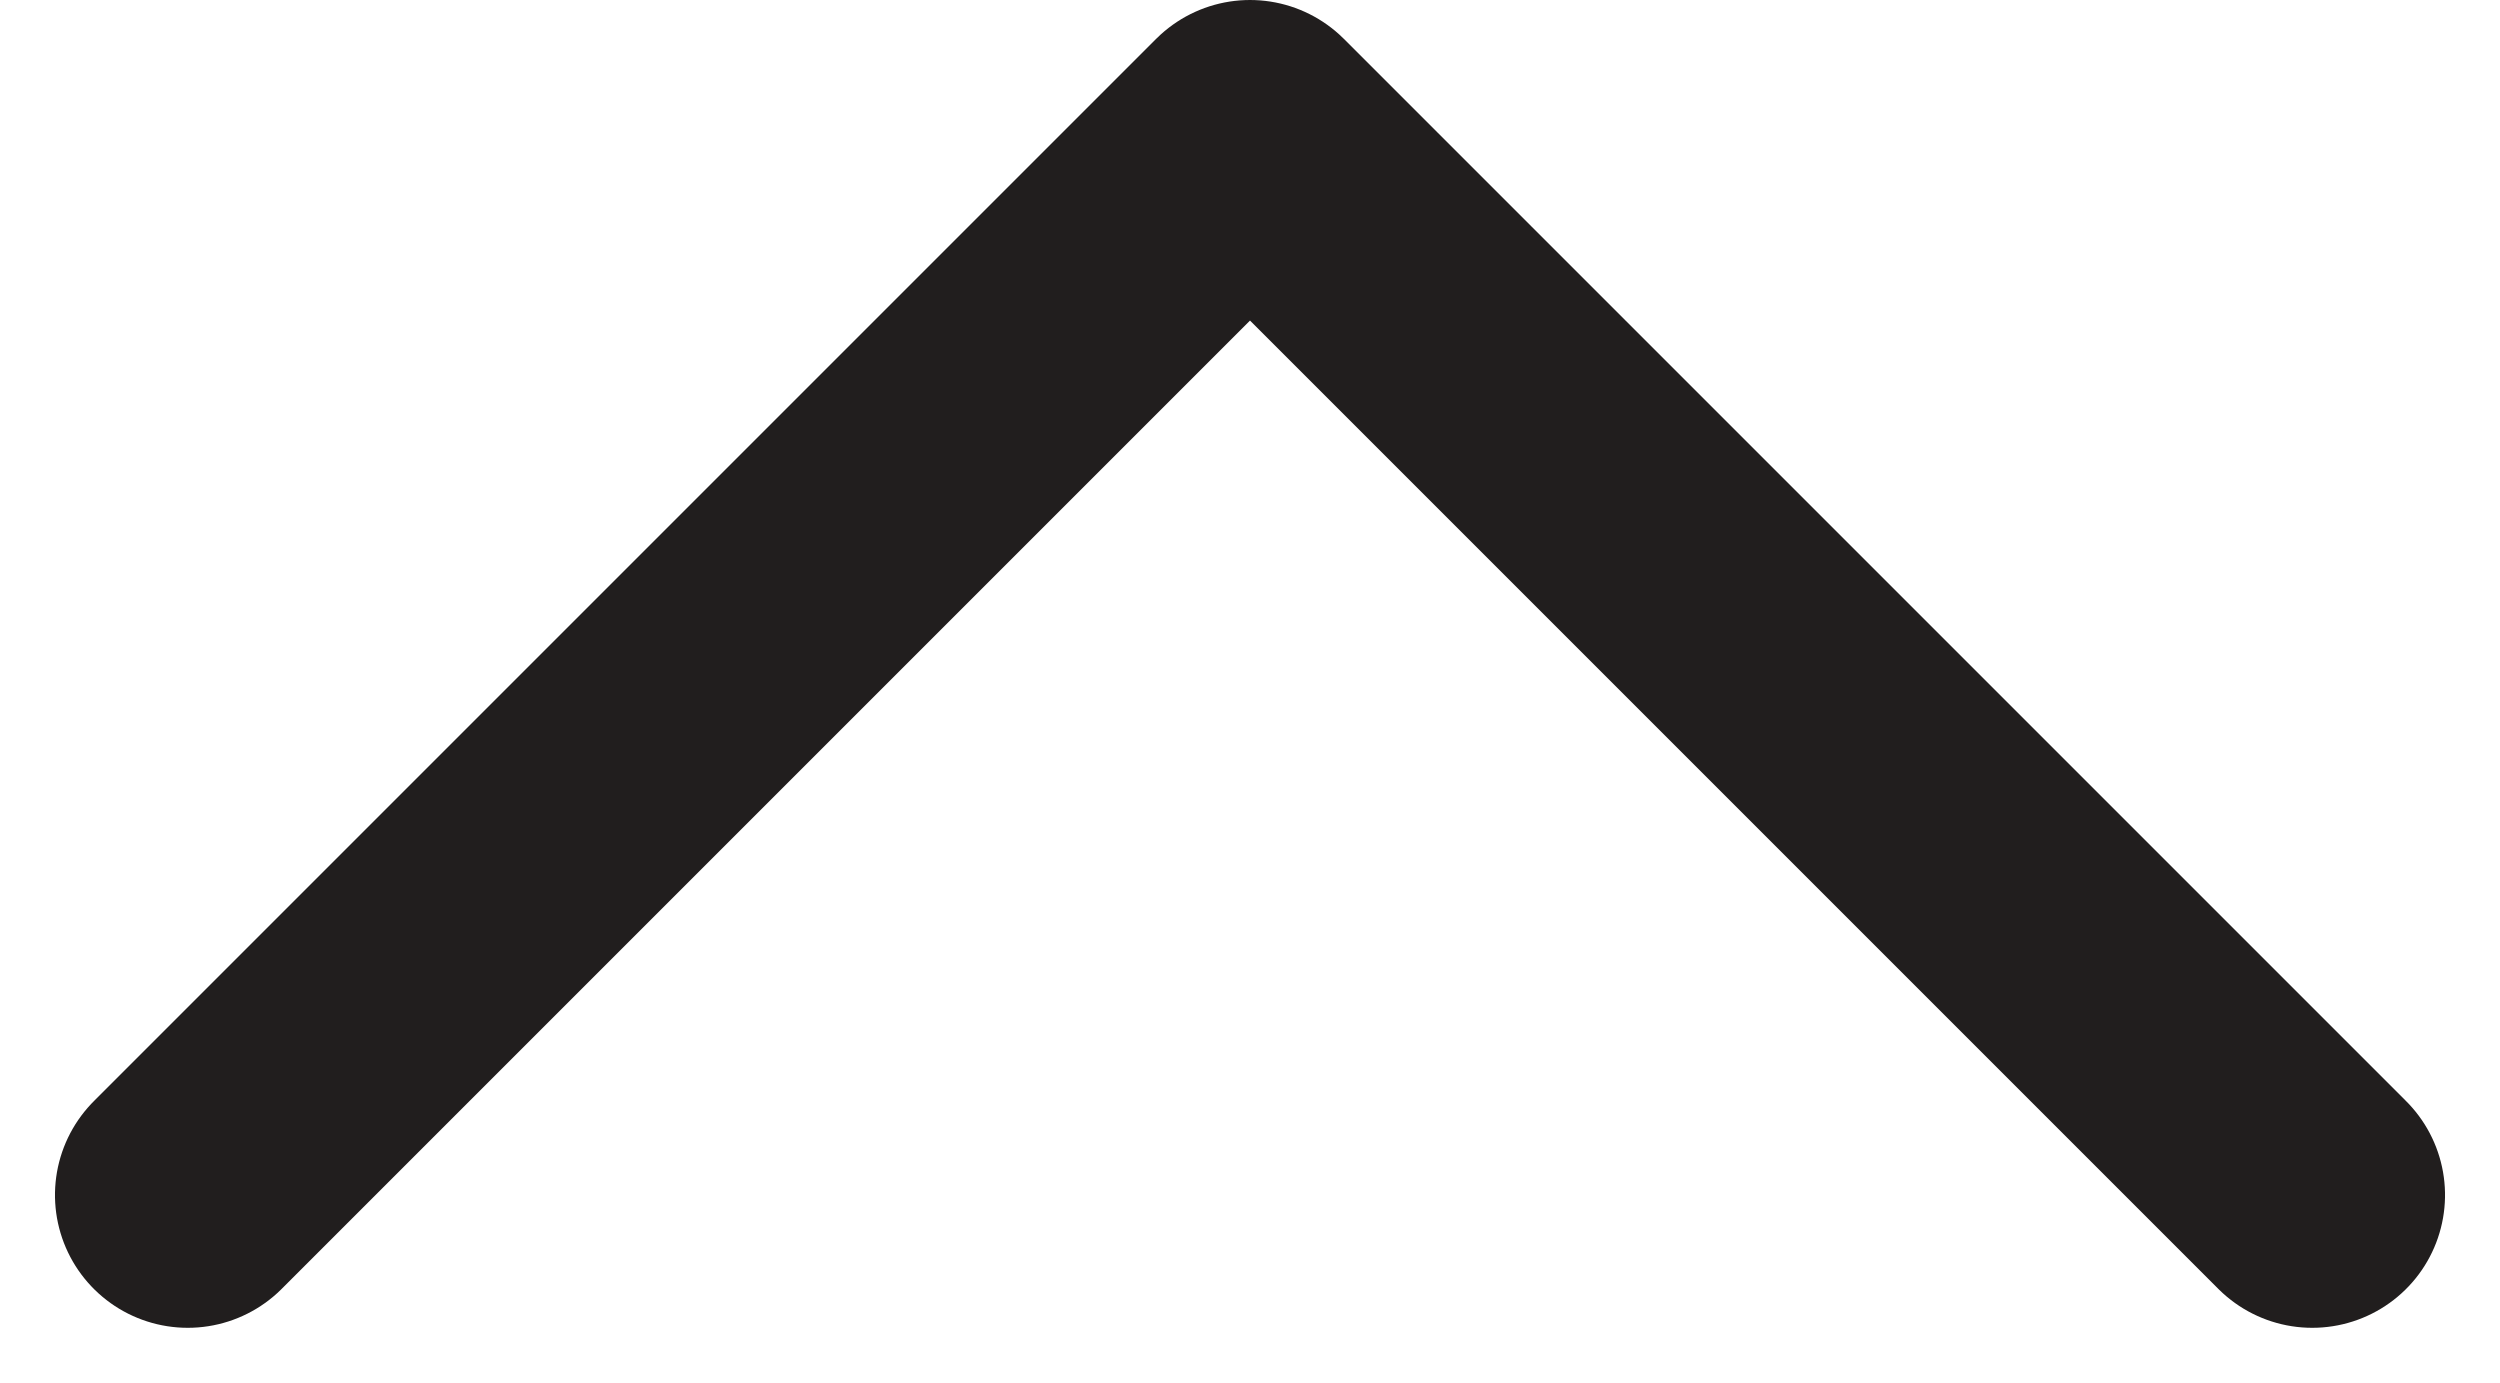 <svg xmlns="http://www.w3.org/2000/svg" width="18.828" height="10.414" viewBox="0 0 18.828 10.414">
  <path id="_9042686_nav_arrow_right_icon" data-name="9042686_nav_arrow_right_icon" d="M9,6l8,8L9,22" transform="translate(-4.586 18) rotate(-90)" fill="none" stroke="#211e1e" stroke-linecap="round" stroke-linejoin="round" stroke-width="2"/>
</svg>
